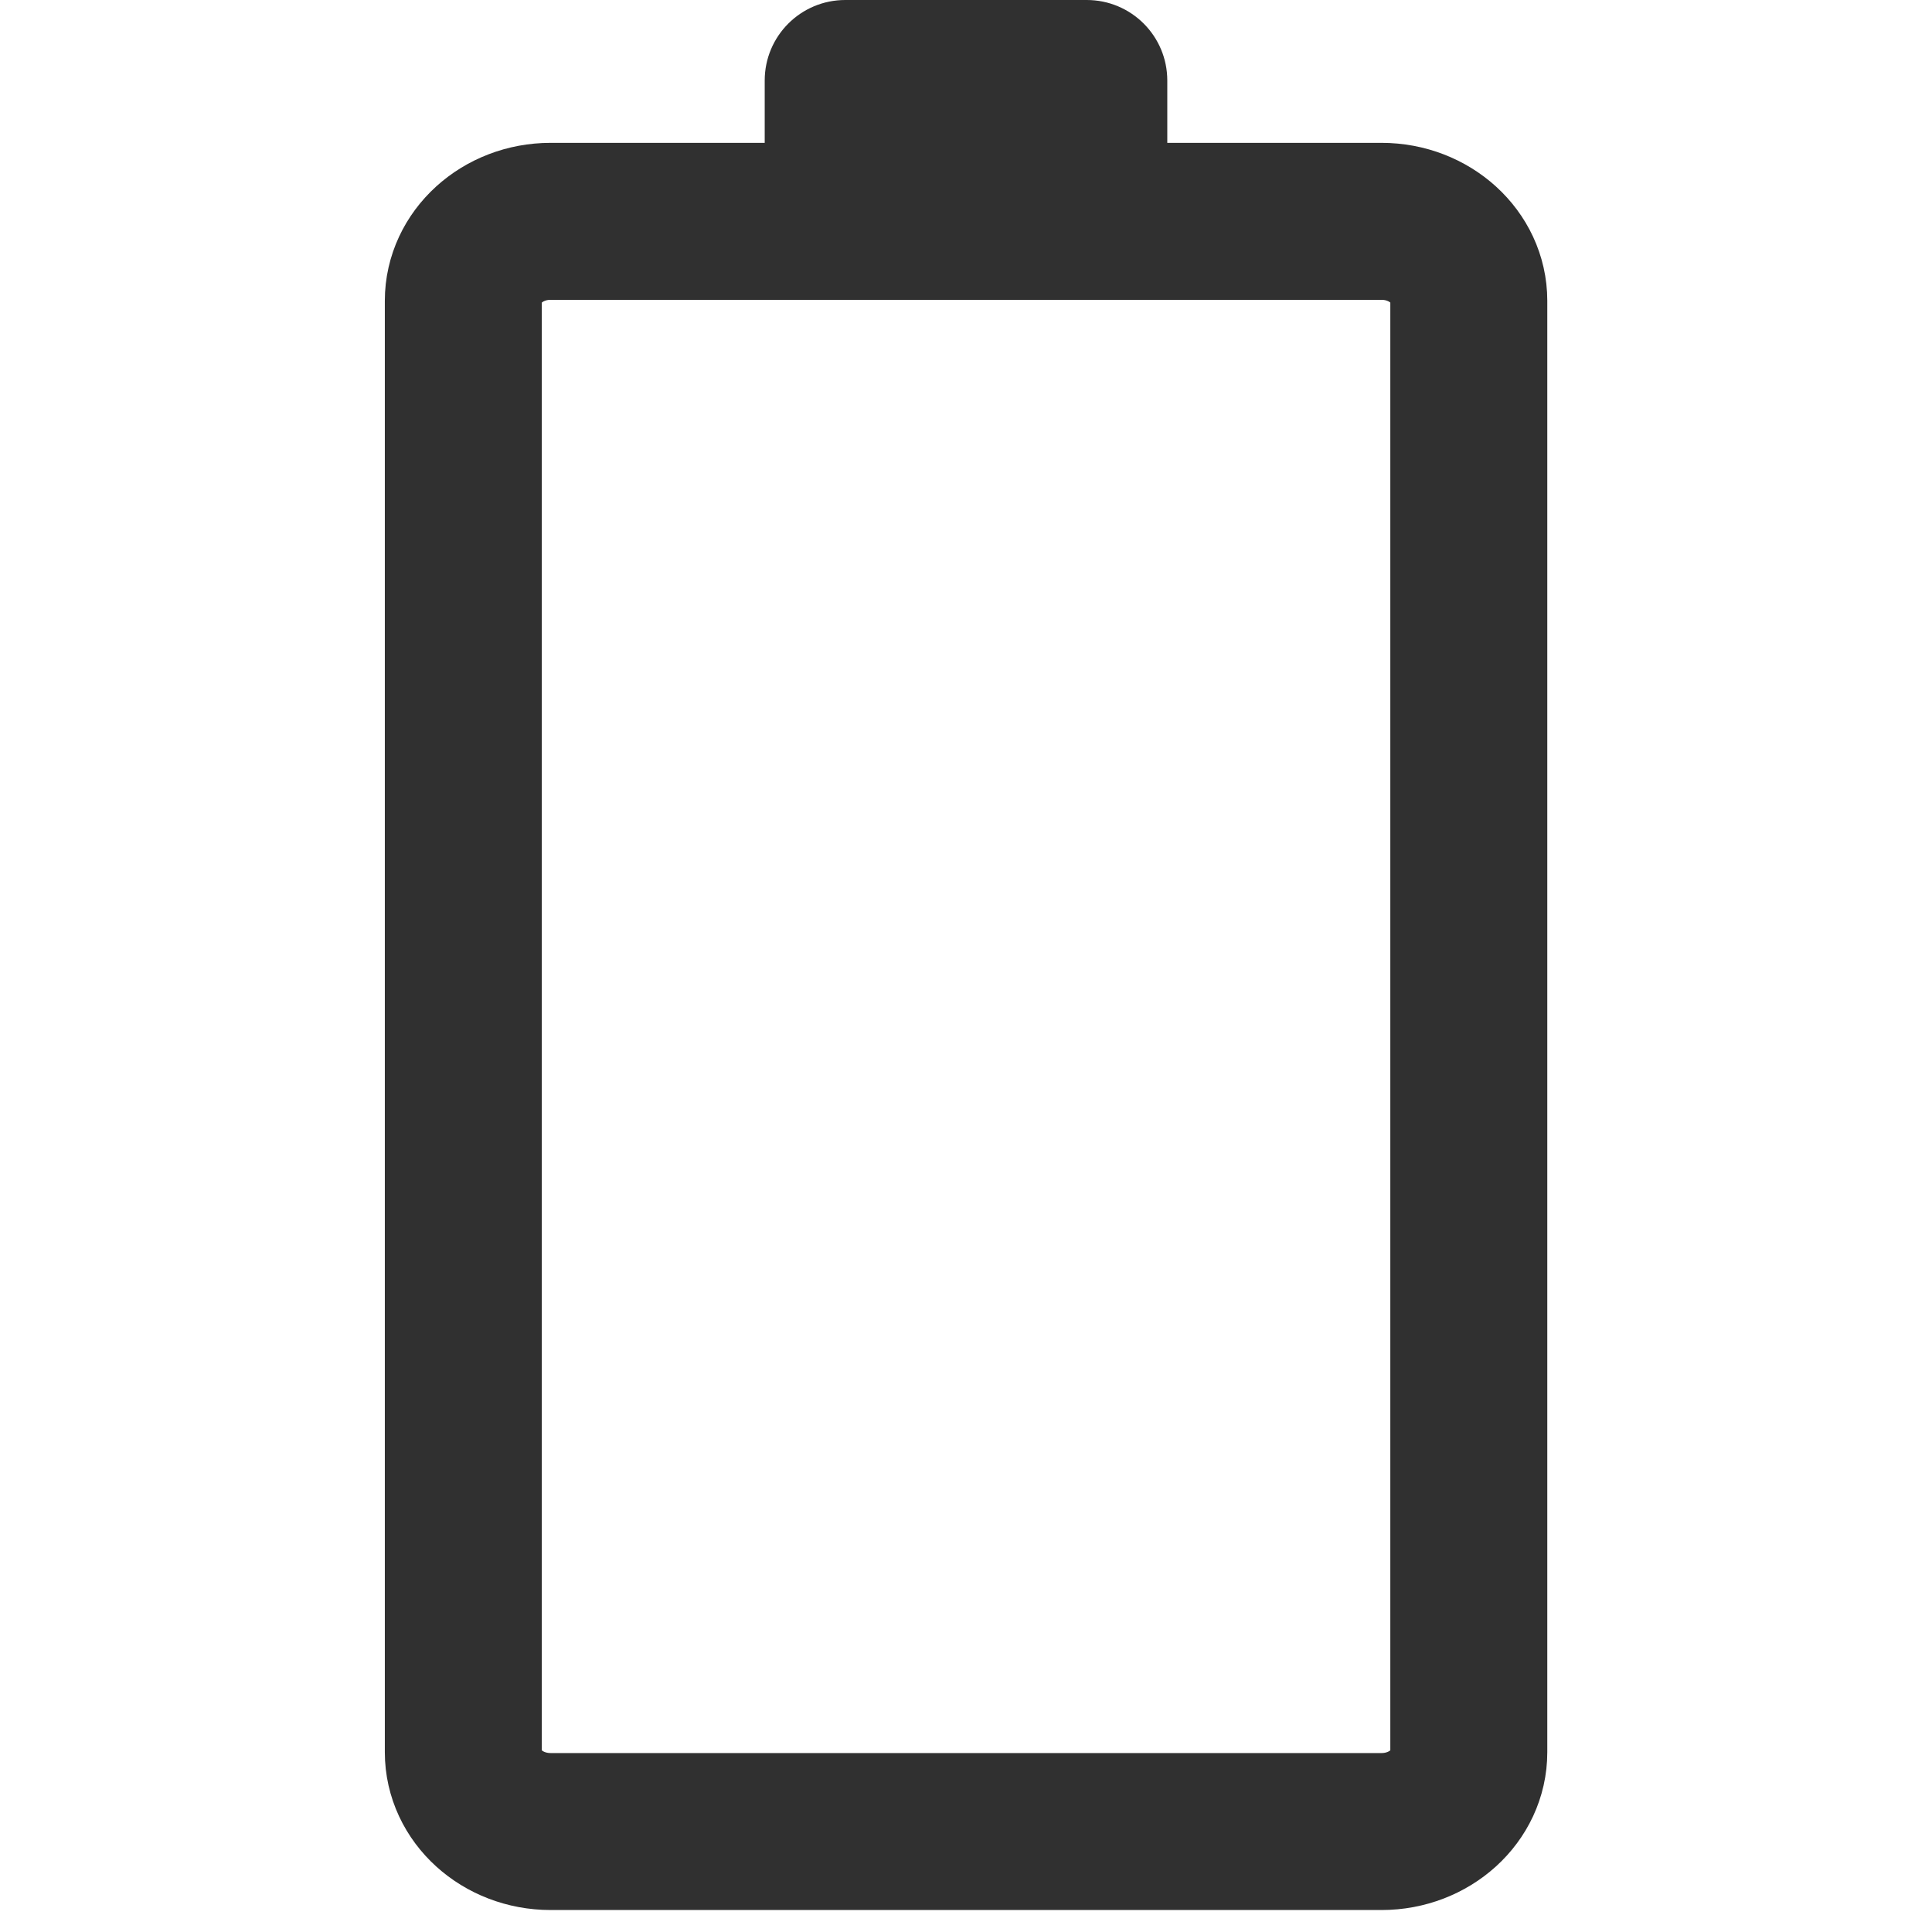<svg width="16" height="16" viewBox="0 0 16 16" fill="none" xmlns="http://www.w3.org/2000/svg">
<path d="M4.56 1.833C4.161 1.833 3.837 2.128 3.837 2.491L3.837 14.511C3.837 14.874 4.161 15.168 4.56 15.168L11.441 15.168C11.84 15.168 12.164 14.874 12.164 14.511V2.491C12.164 2.128 11.84 1.833 11.441 1.833L4.56 1.833Z" stroke="#303030" stroke-width="1.3"/>
<path d="M7 8.74227e-08C6.632 1.03517e-07 6.333 0.298 6.333 0.667L6.333 1.333L9.667 1.333V0.667C9.667 0.298 9.368 -1.60941e-08 9 0L7 8.74227e-08Z" fill="#303030"/>
</svg>
